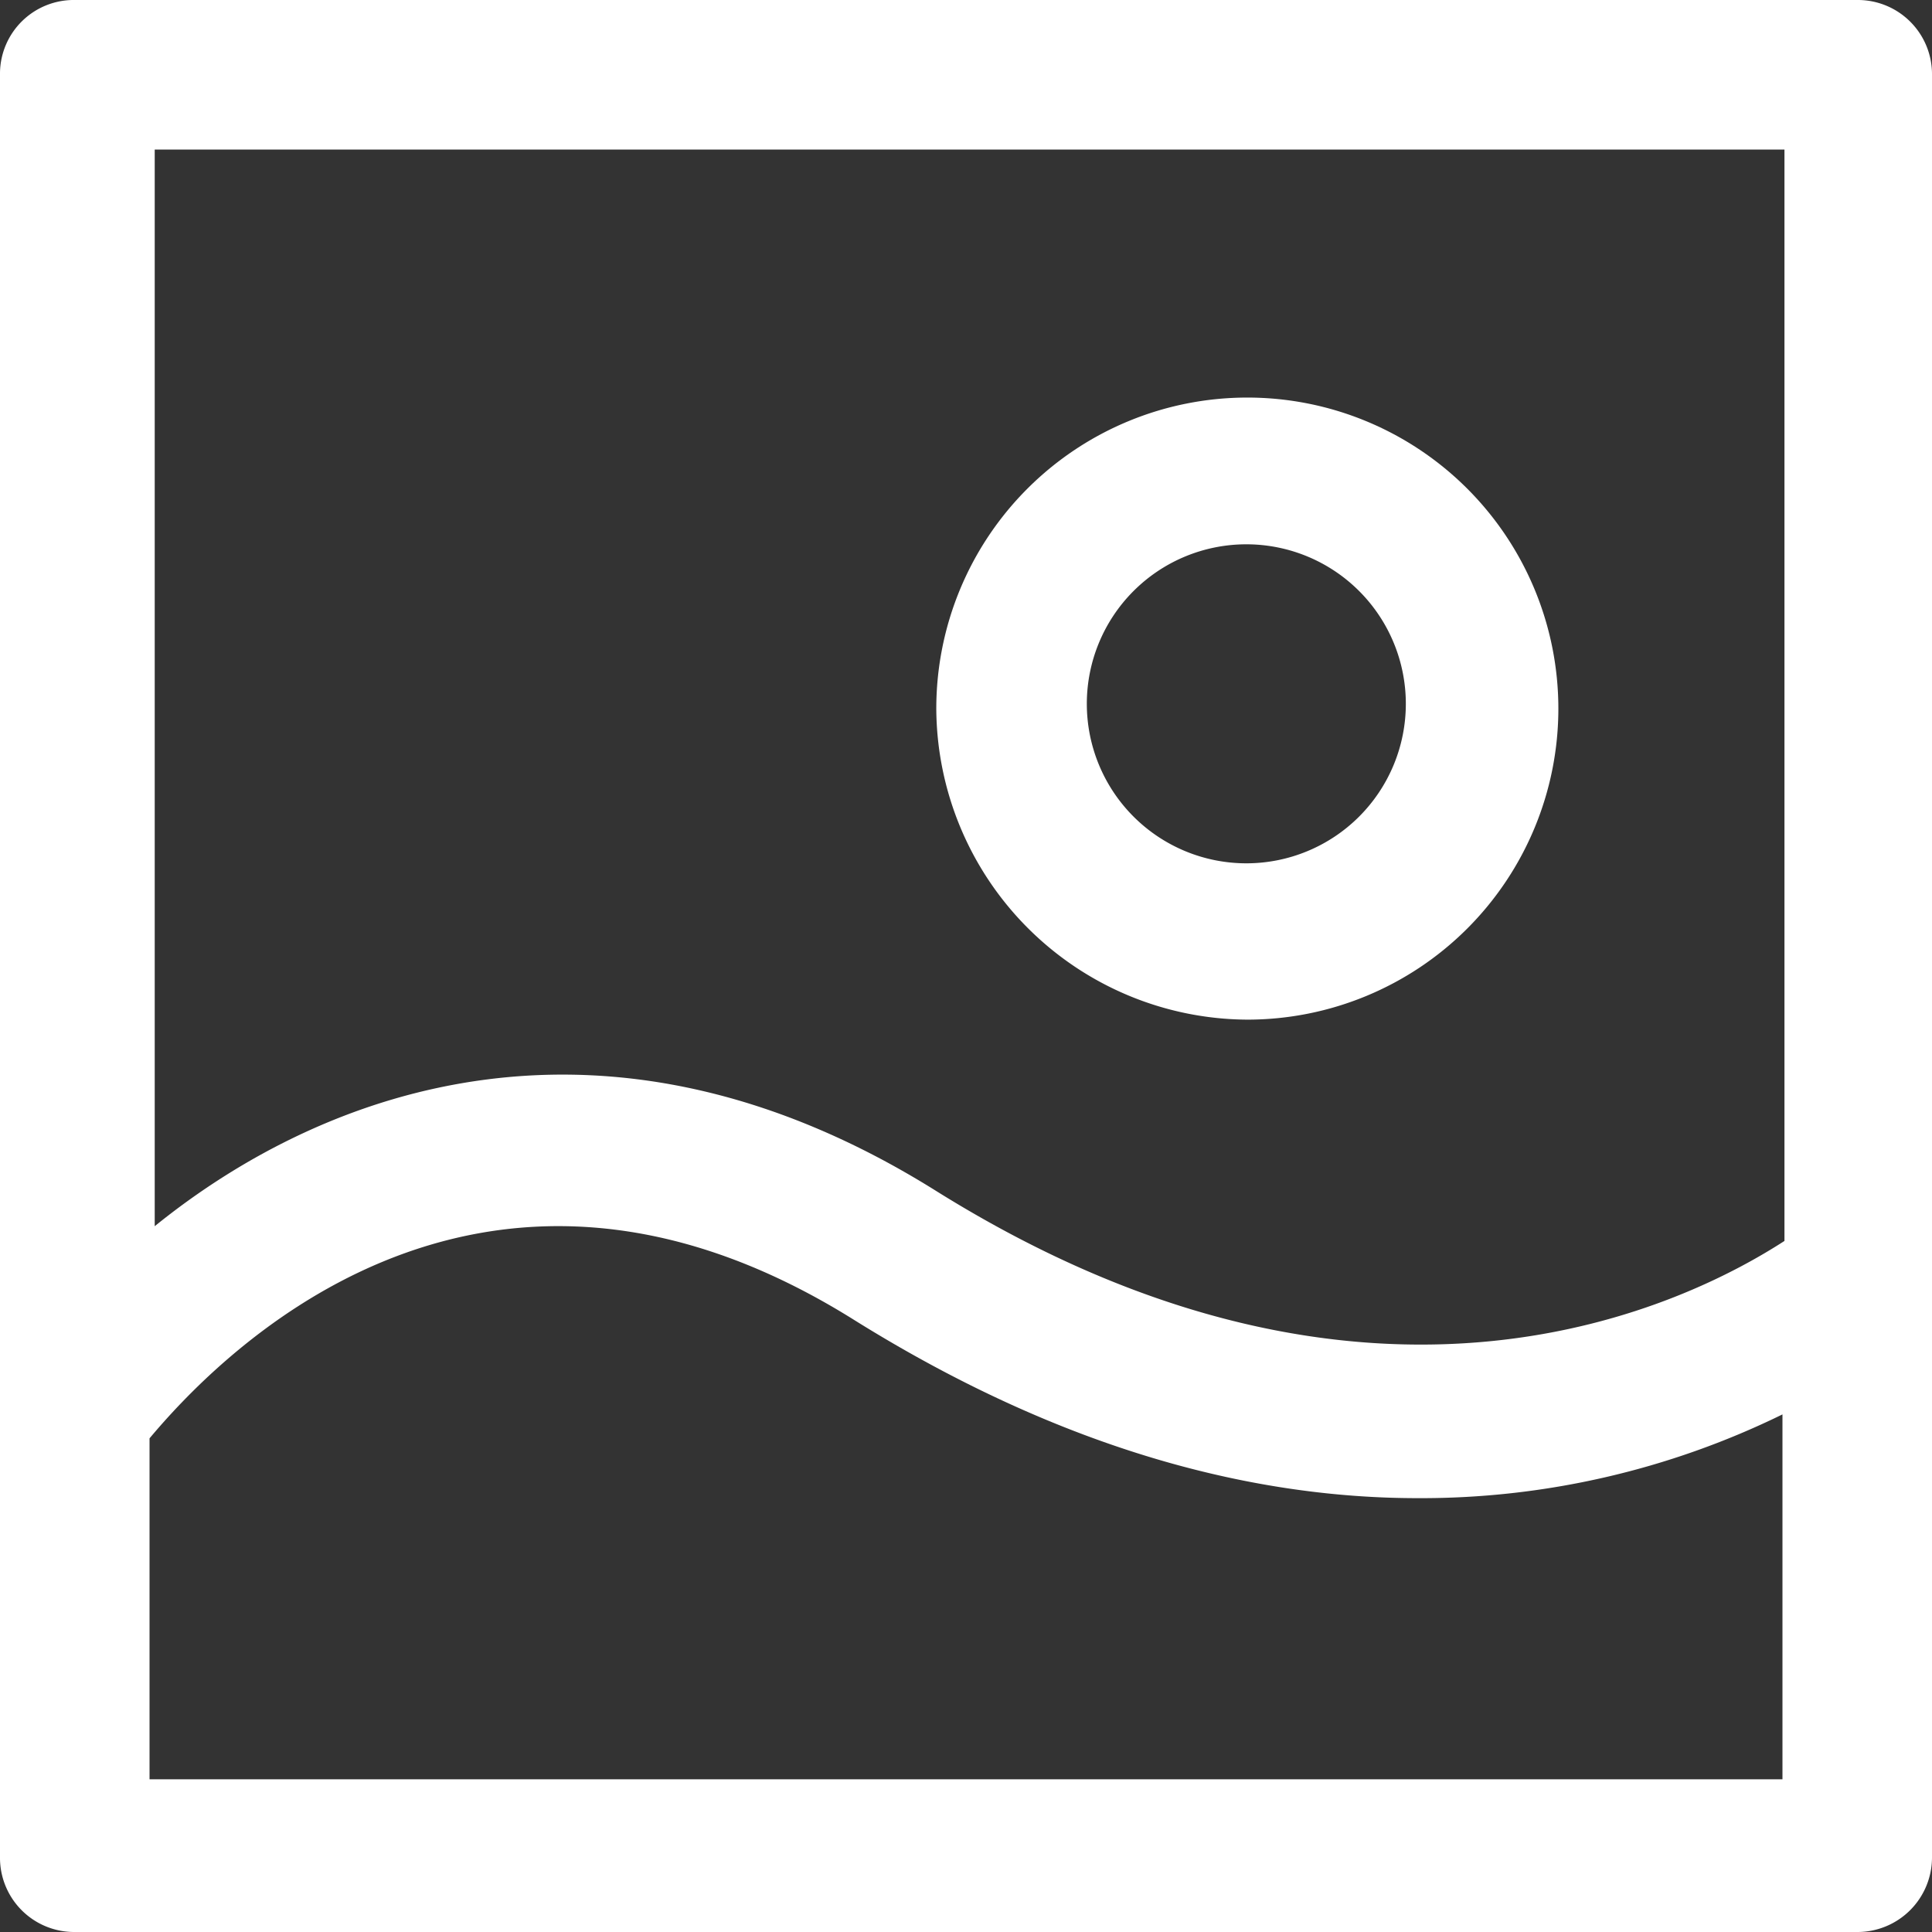 <svg xmlns="http://www.w3.org/2000/svg" viewBox="0 0 48.45 48.45"><rect x="0" y="0" width="48.45" height="48.45" fill="#333333" stroke="none"/><defs><style>.cls-1{fill:#fff;}</style></defs><title>Files_white</title><g id="Layer_2" data-name="Layer 2"><g id="Layer_1-2" data-name="Layer 1"><g id="Layer_1-2-2" data-name="Layer 1-2"><path class="cls-1" d="M3.75,44.62V36.07c1.57-1.87,8.1-8.92,17.62-3,5.4,3.38,10.2,4.5,14.18,4.5a20.59,20.59,0,0,0,9.15-2.1v9.15Zm41-40.87V31.12c-2.32,1.5-10.27,5.63-21.3-1.27-8.17-5.1-15.22-2.62-19.57.9v-27ZM46.58,0H1.88A1.85,1.85,0,0,0,0,1.82V46.57a1.86,1.86,0,0,0,1.84,1.88H46.57a1.87,1.87,0,0,0,1.88-1.86V1.88A1.86,1.86,0,0,0,46.61,0Z"/><path class="cls-1" d="M31.28,13.65a4,4,0,1,1-.05,0Zm0,11.92a7.8,7.8,0,1,0-7.8-7.8h0A7.84,7.84,0,0,0,31.28,25.57Z"/></g></g></g></svg>